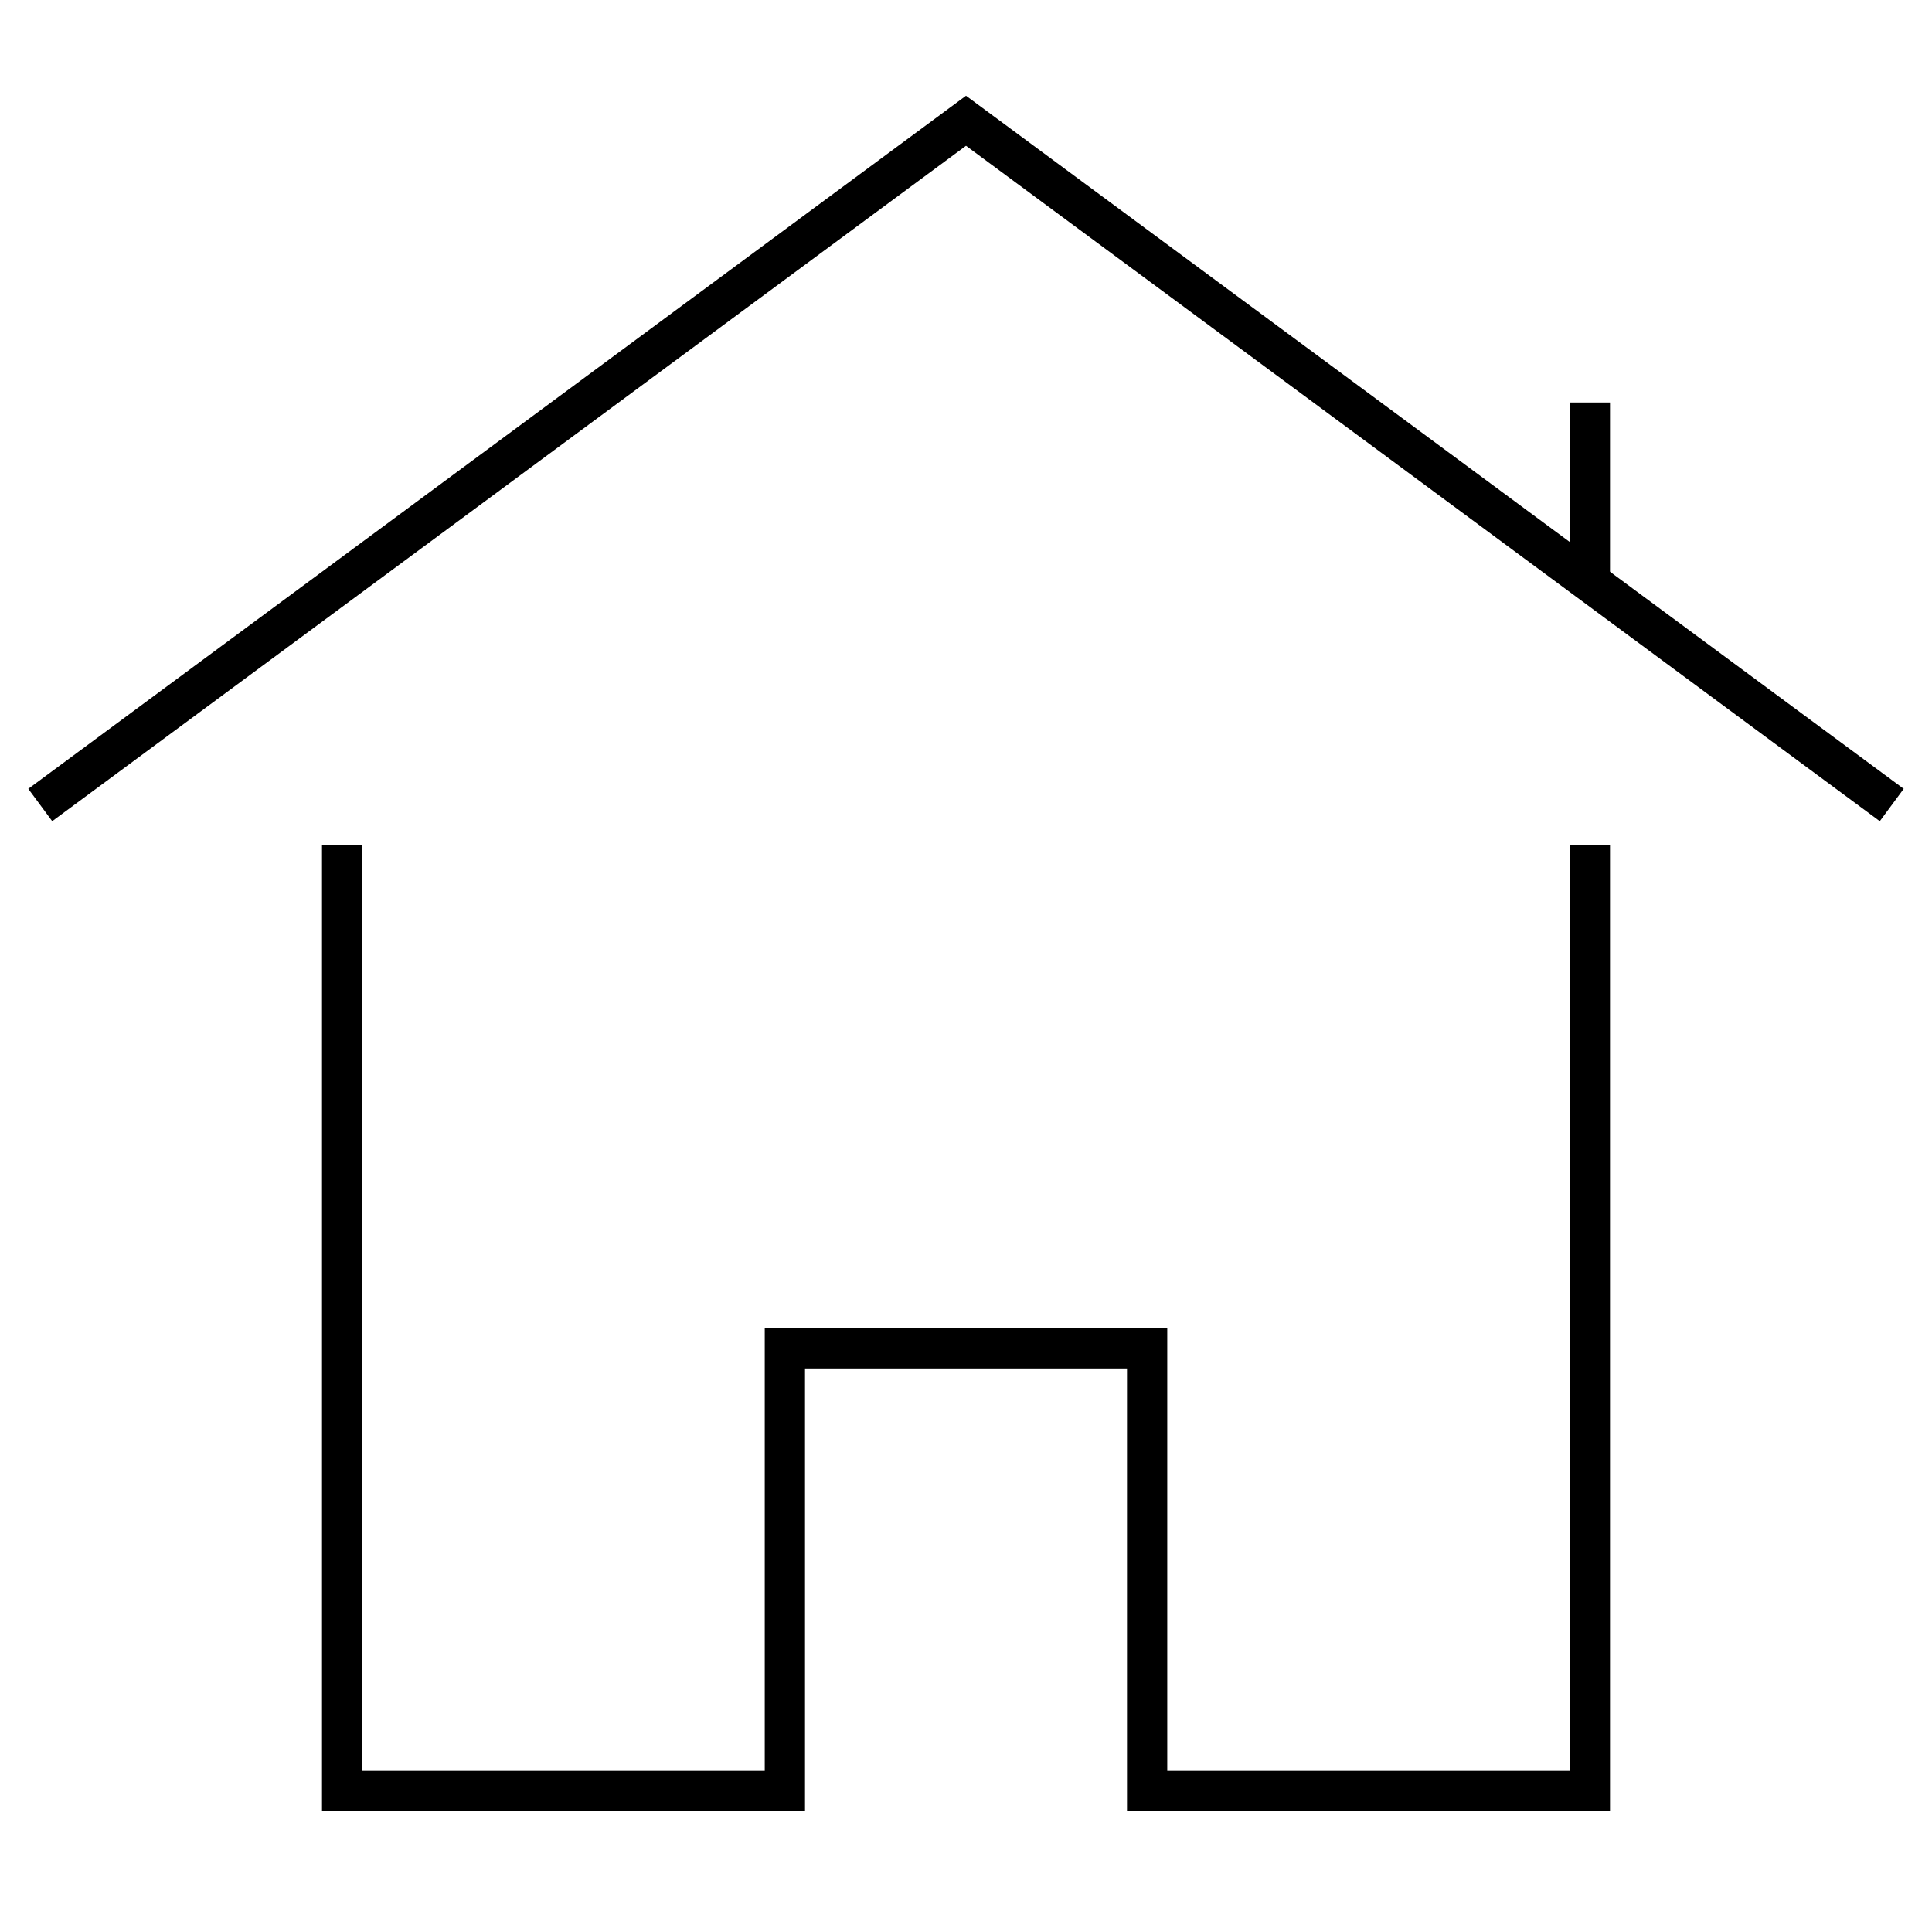 <svg width="48" height="48" viewbox="0 0 48 48" xmlns="http://www.w3.org/2000/svg"><title>home-line</title><g stroke="currentColor" fill="none" fill-rule="evenodd"><path d="M1 20L24 3l23 17"/><path d="M8.5 21v23.5h11v-11h9v11h11V21"/><path d="M39.5 14.5V10"/></g></svg>